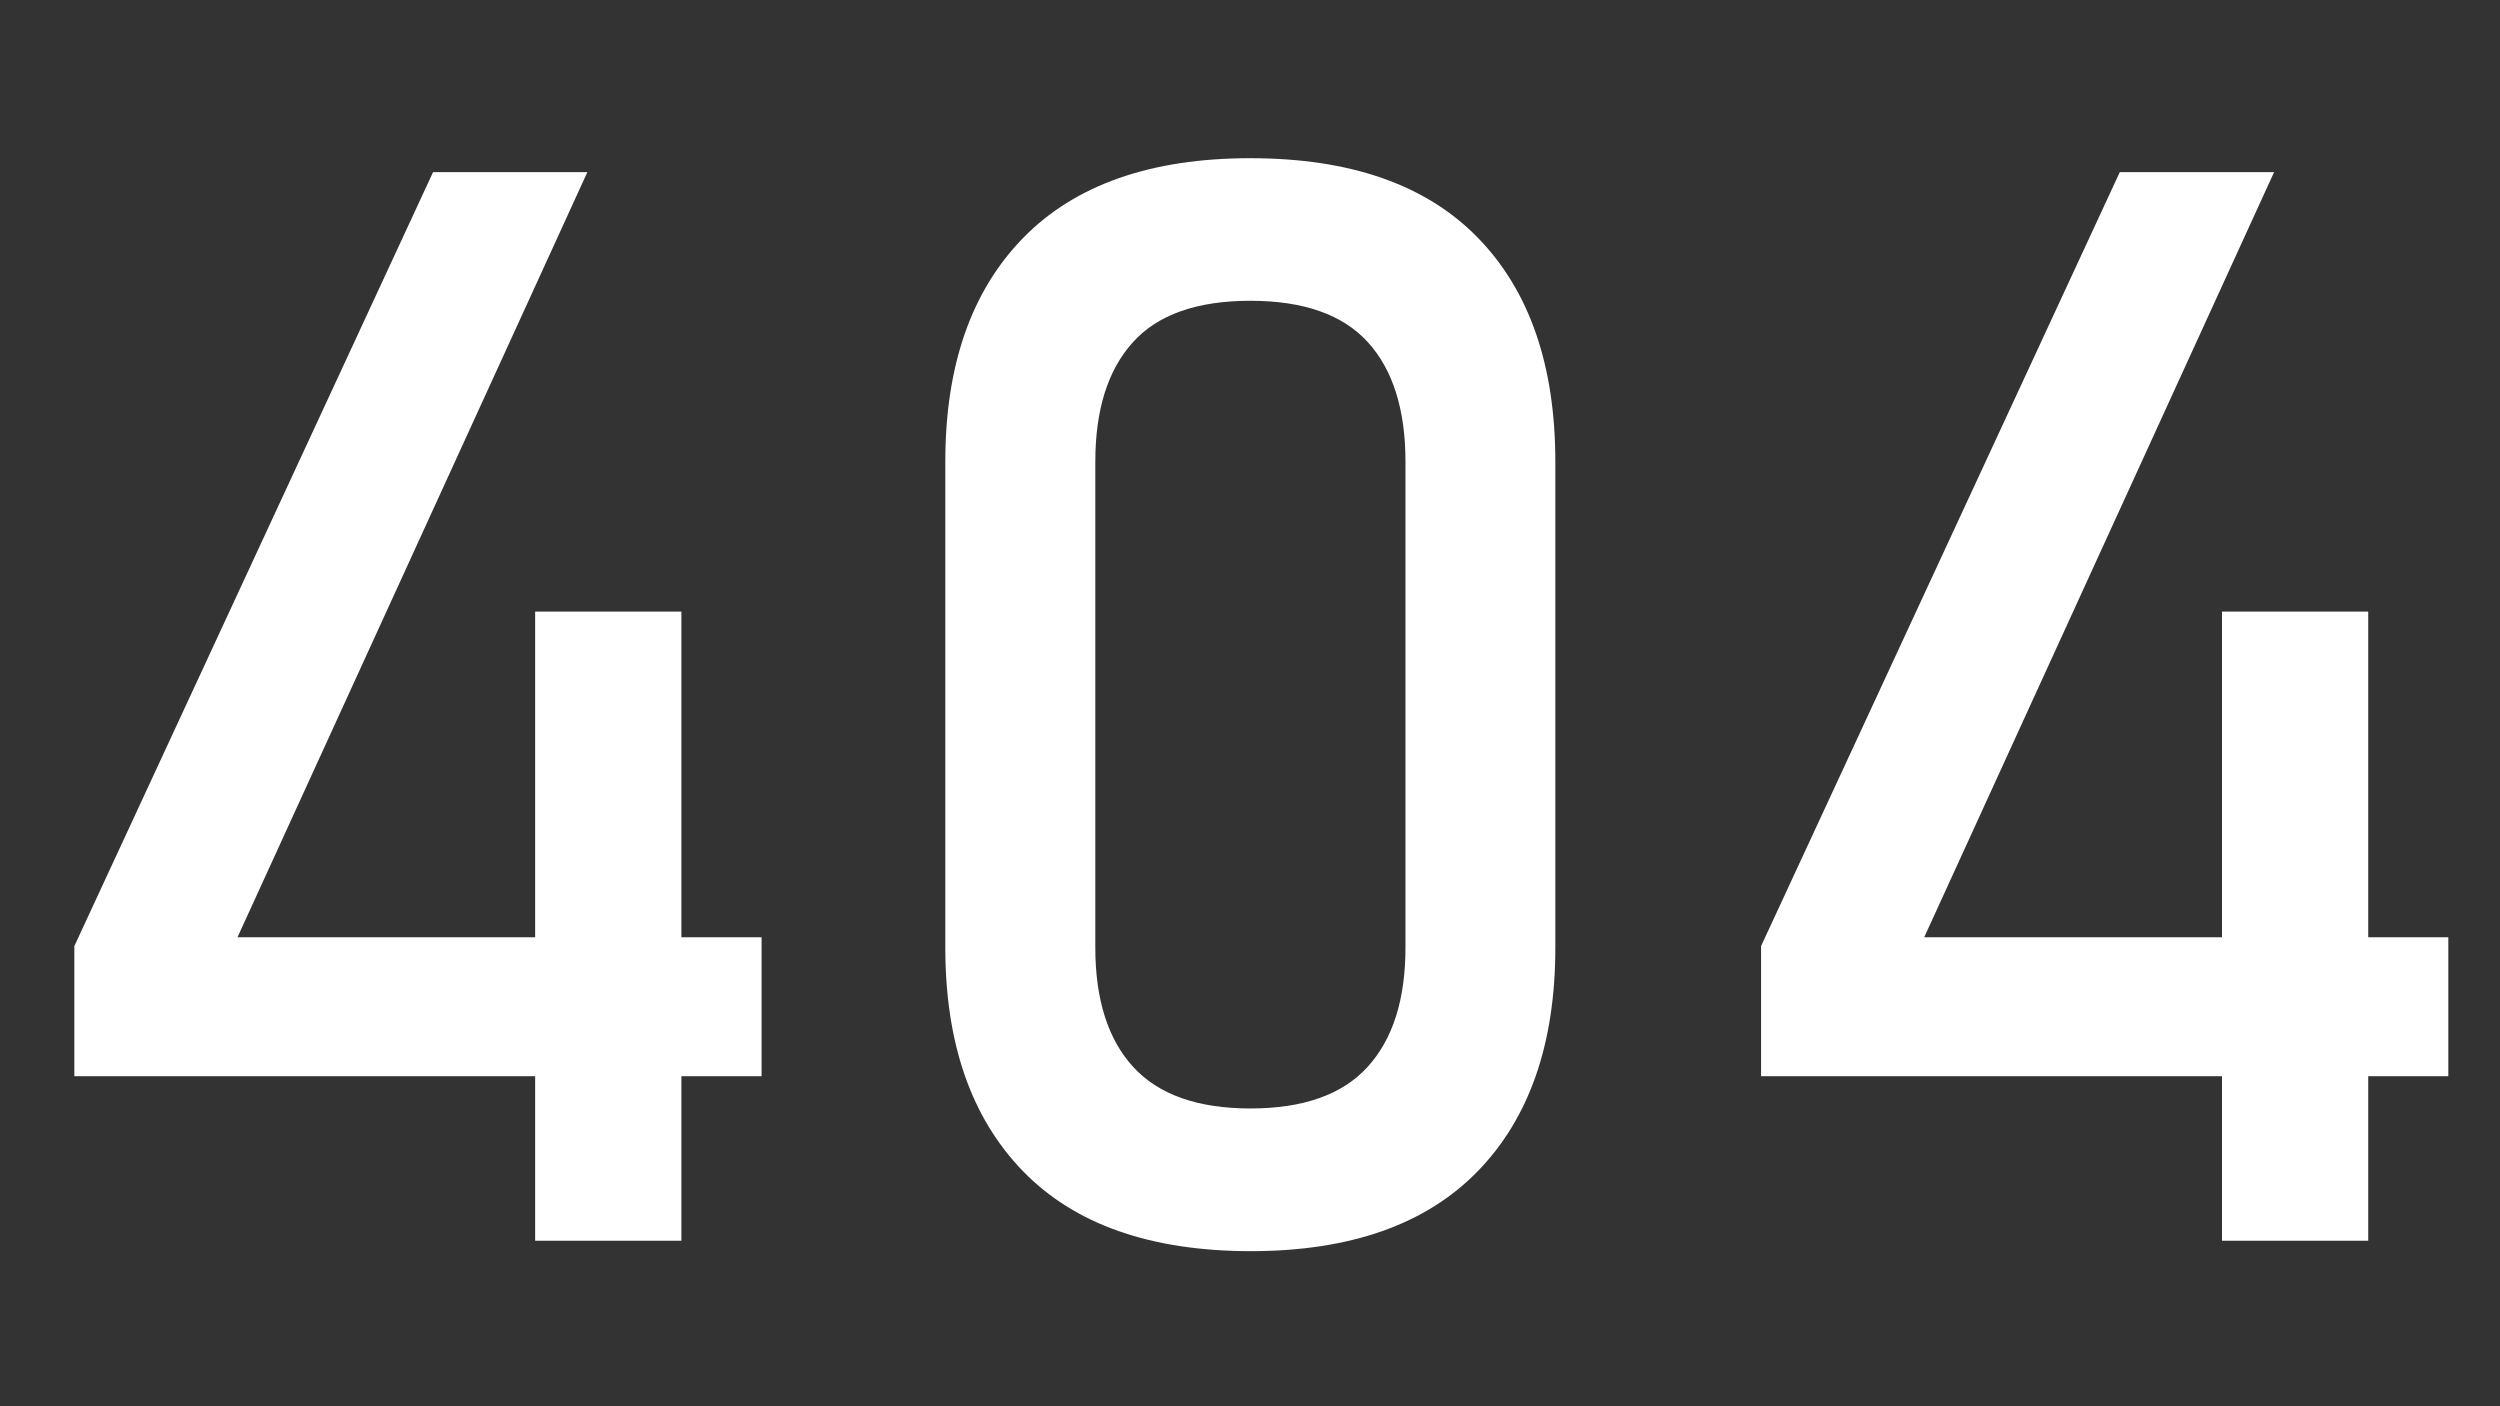 <?xml version="1.0" encoding="utf-8"?>
<!-- Generator: Adobe Illustrator 25.4.1, SVG Export Plug-In . SVG Version: 6.00 Build 0)  -->
<svg version="1.1" id="Lager_1" xmlns="http://www.w3.org/2000/svg" xmlns:xlink="http://www.w3.org/1999/xlink" x="0px" y="0px"
	 viewBox="0 0 1920 1080" enable-background="new 0 0 1920 1080" xml:space="preserve">
<rect x="0" y="0" width="1920" height="1080" fill="#333333" stroke="none"/>
<g>
	<g>
		<path fill="#FFFFFF" d="M57.1,726.6l275.5-594.4h118.5L182.4,719.8h402.5v106.7H57.1V726.6z M411,469.7h112.3v483.2H411V469.7z"/>
		<path fill="#FFFFFF" d="M785.5,899.3c-39.7-41-59.5-98.2-59.5-171.6V354.6c0-73.8,19.9-131,59.8-171.9
			c39.9-40.8,98-61.2,174.4-61.2c76.8,0,135,20.3,174.7,61s59.6,98,59.6,172.2v373.1c0,73.8-20,131.1-59.8,171.9
			s-98,61.2-174.4,61.2C883.5,960.8,825.2,940.3,785.5,899.3z M1050.3,819.4c19.4-21.3,29.1-51.8,29.1-91.7V354.6
			c0-39.9-9.6-70.5-28.8-91.7c-19.2-21.2-49.3-31.9-90.3-31.9c-41,0-71.1,10.6-90.3,31.9c-19.2,21.3-28.8,51.8-28.8,91.7v373.1
			c0,39.9,9.7,70.5,29.1,91.7s49.4,31.9,90,31.9C1000.9,851.3,1030.9,840.7,1050.3,819.4z"/>
		<path fill="#FFFFFF" d="M1352.5,726.6L1628,132.2h118.5l-268.7,587.6h402.5v106.7h-527.8V726.6z M1706.5,469.7h112.3v483.2h-112.3
			V469.7z"/>
	</g>
</g>
<rect x="2059.3" y="784.6" fill="none" width="4.6" height="2.3"/>
</svg>
